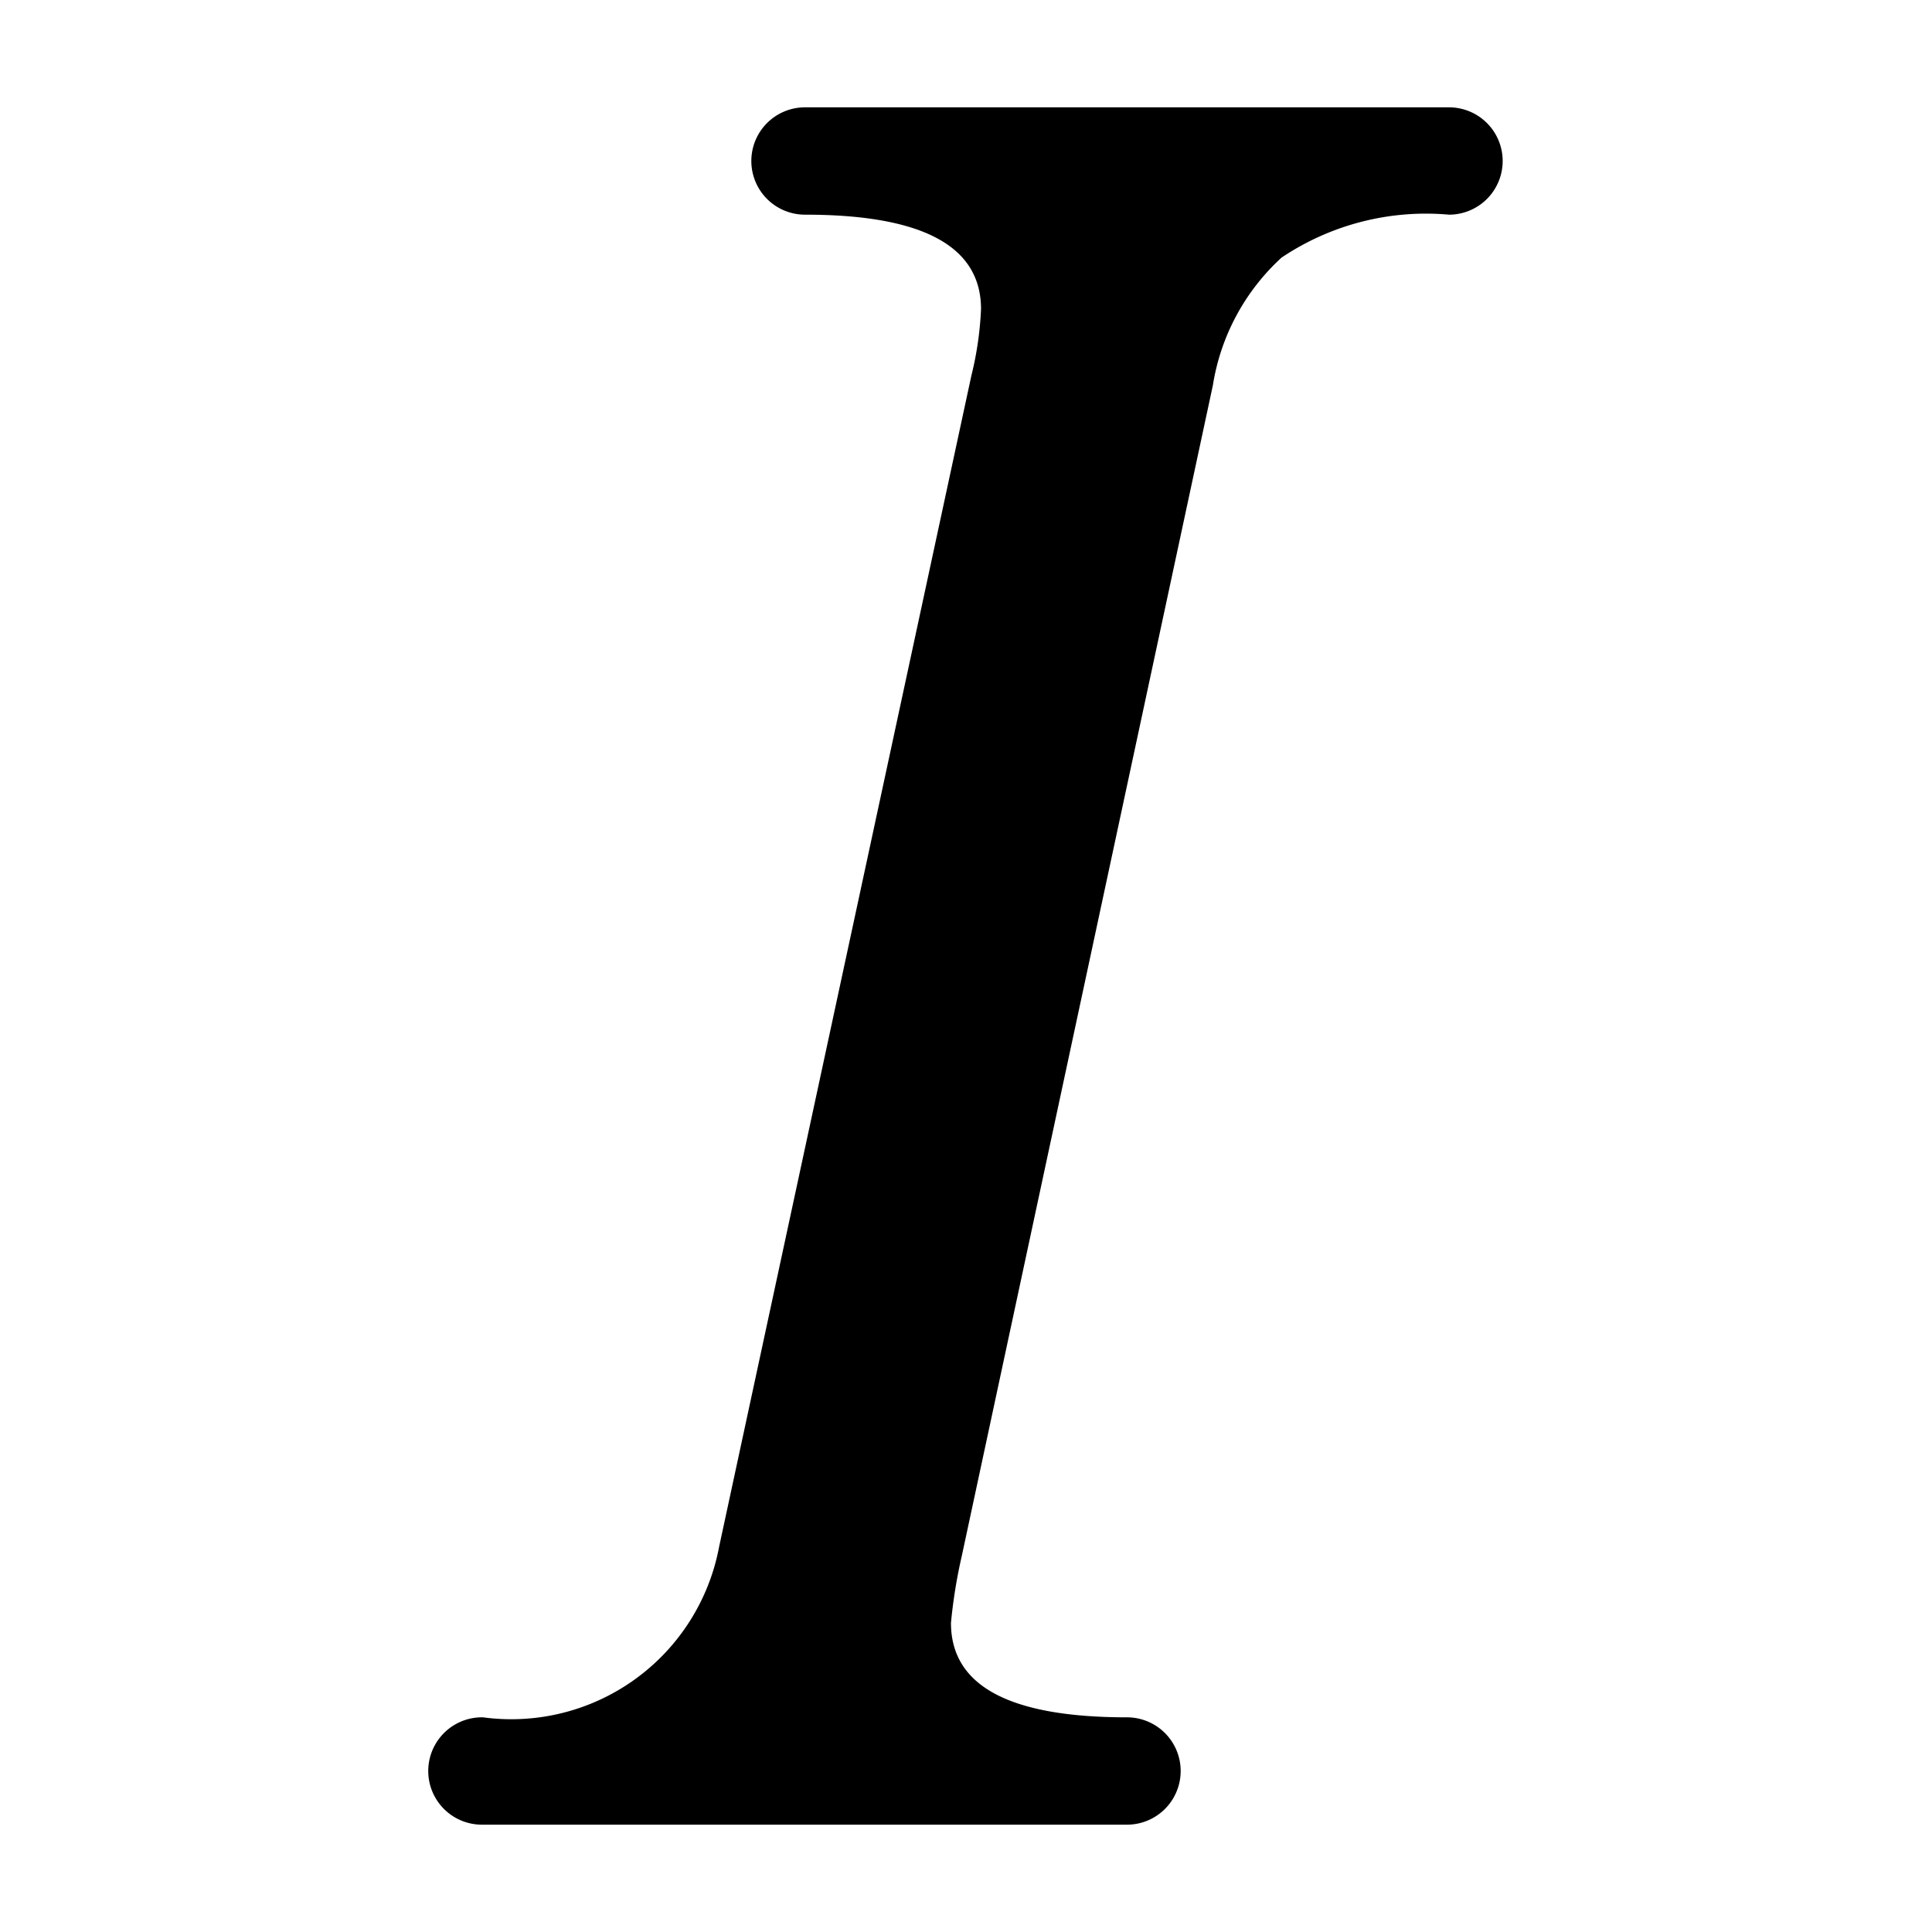 <svg width="18px" height="18px" viewBox="0 0 18 18" xmlns="http://www.w3.org/2000/svg">
  <path fill="black" d="M14 1.5a.5.5 0 0 1-.5.5 2.413 2.413 0 0 0-1.56.4 2.046 2.046 0 0 0-.64 1.19L8.96 14.5a4.764 4.764 0 0 0-.1.62c0 .59.55.88 1.64.88a.5.5 0 0 1 0 1h-6a.5.5 0 0 1-.02-1h.02a1.97 1.97 0 0 0 2.2-1.59L9.05 3.5a3.136 3.136 0 0 0 .09-.62c0-.59-.55-.88-1.64-.88a.5.5 0 0 1-.5-.5.5.5 0 0 1 .5-.5h6a.5.5 0 0 1 .5.5z"/>
</svg>
